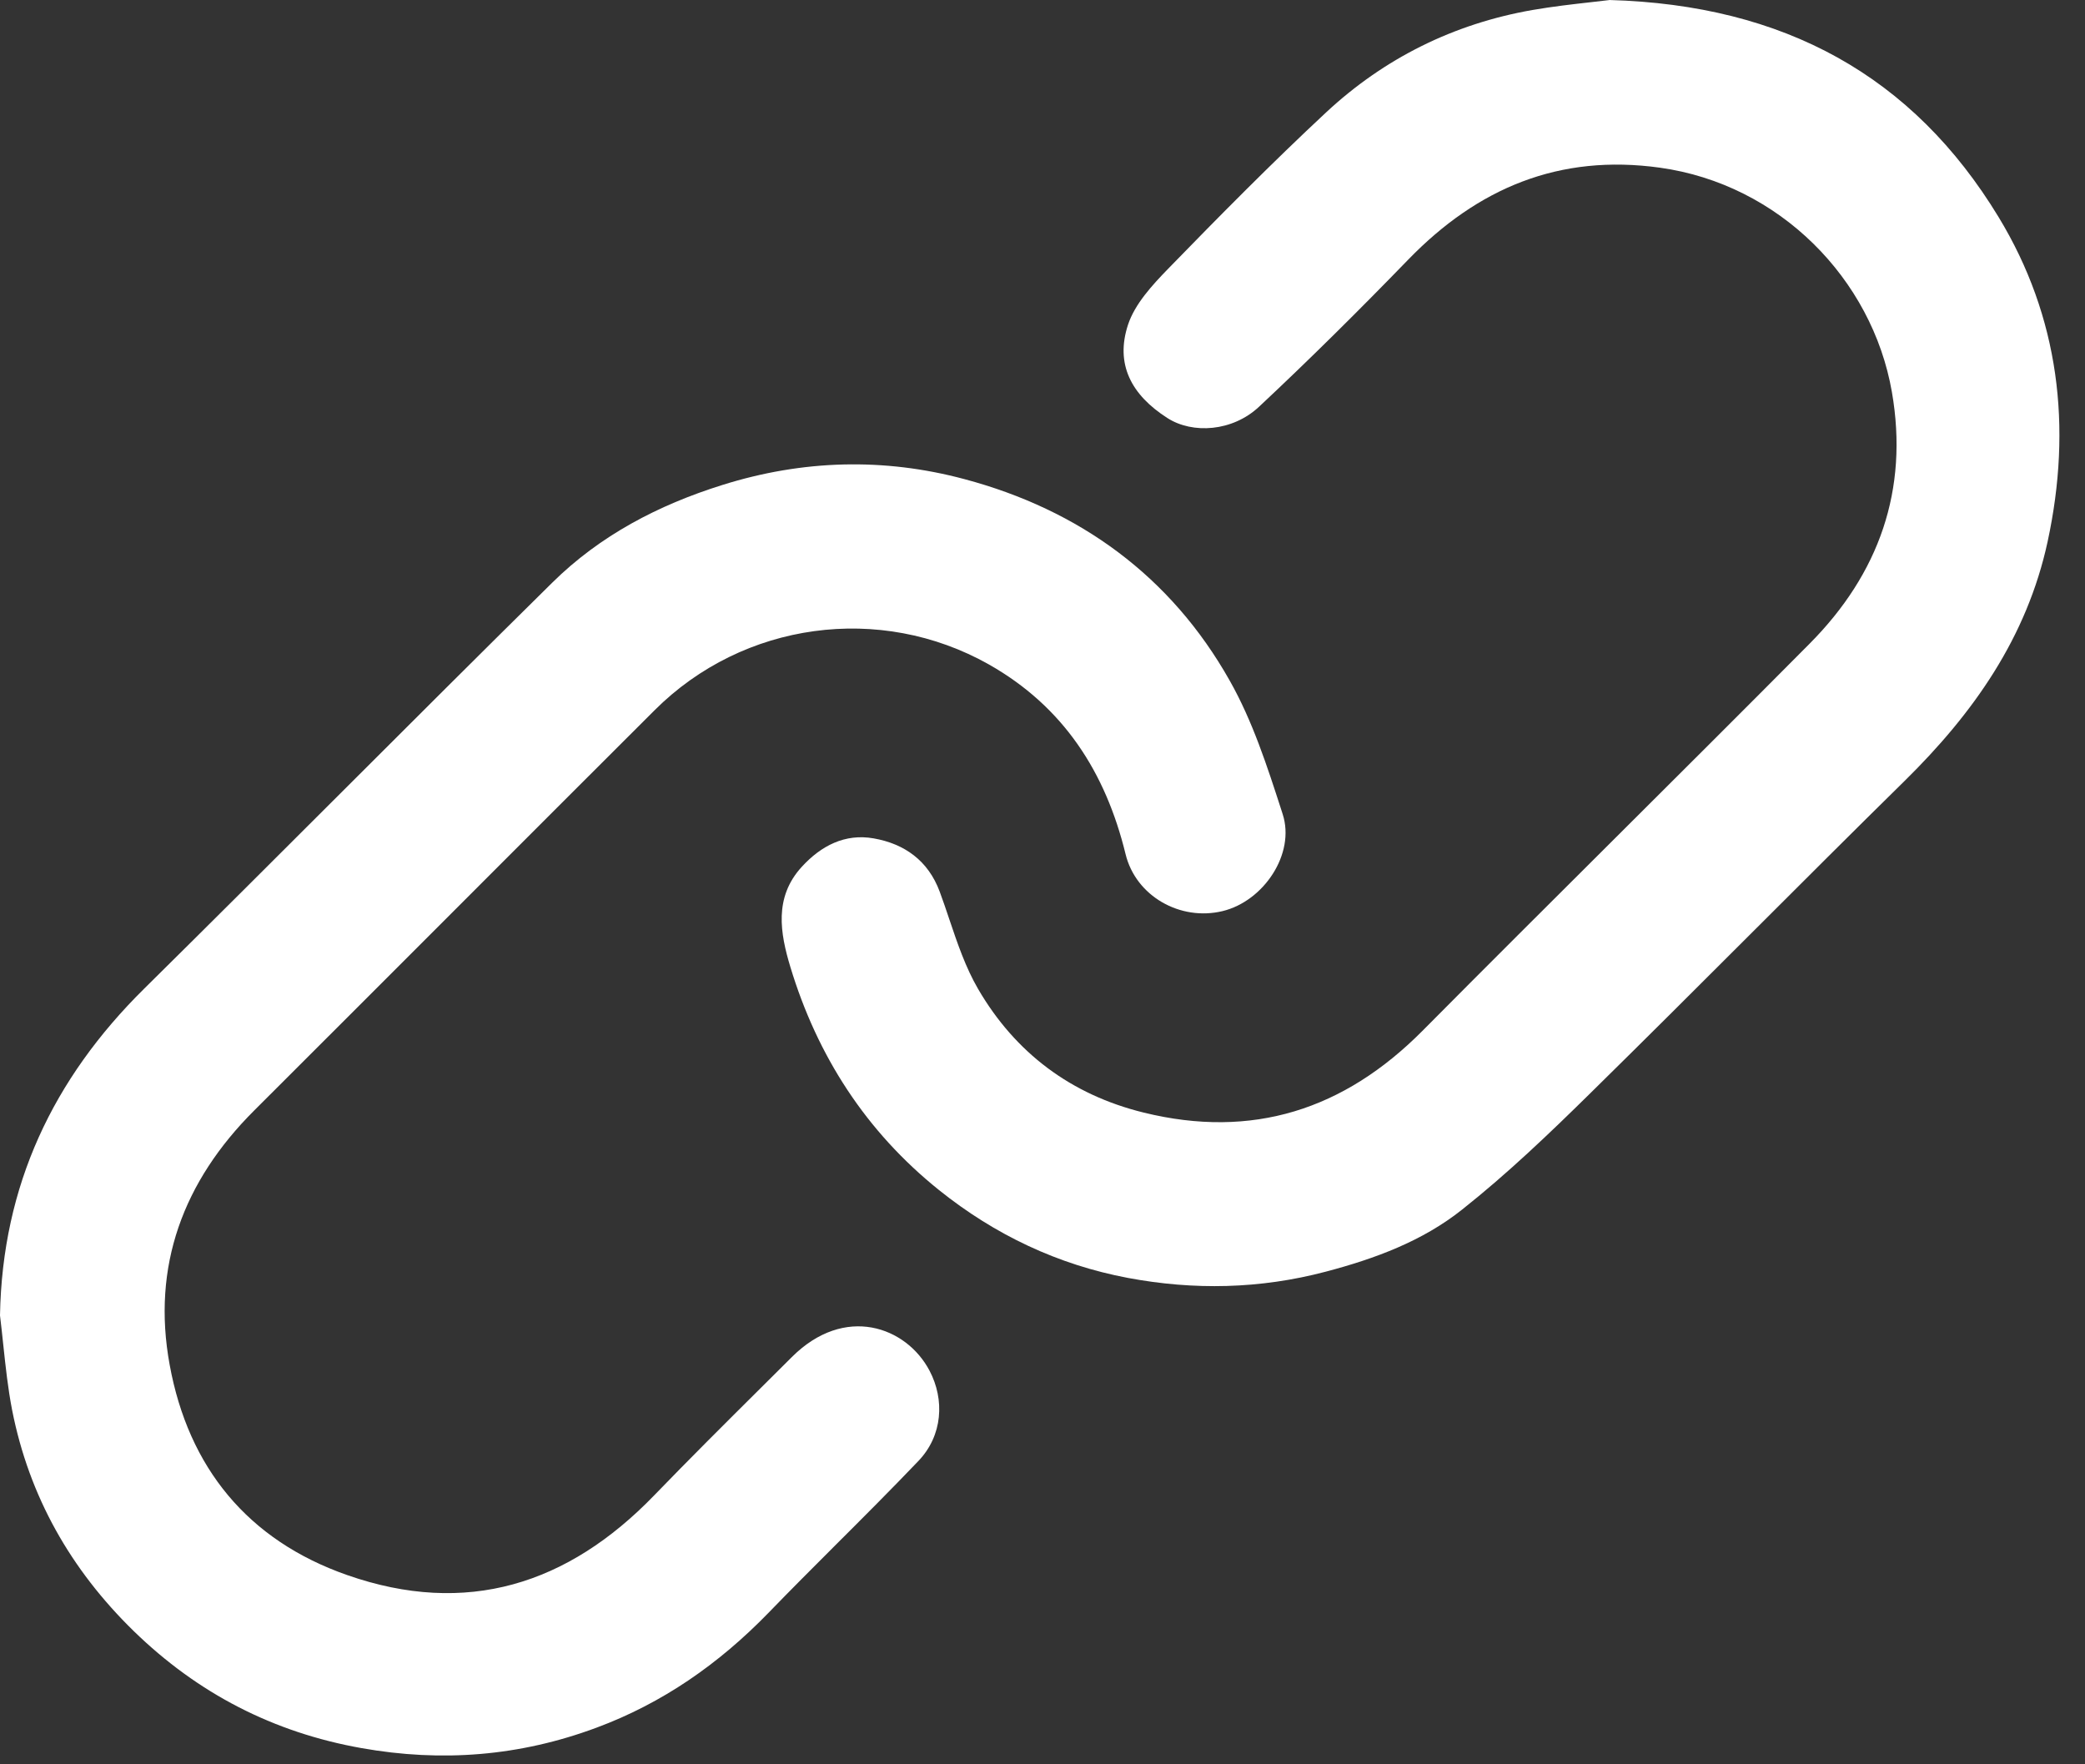 <svg width="26" height="22" viewBox="0 0 26 22" fill="none" xmlns="http://www.w3.org/2000/svg">
<rect x="0" y="0" width="26" height="22" fill="#333333" stroke="none"/>
<path d="M0.041 16.771C0.028 16.648 0.015 16.525 0 16.402C0.029 14.784 0.661 13.451 1.798 12.328C2.621 11.515 3.44 10.697 4.258 9.88C5.133 9.006 6.007 8.133 6.887 7.265C7.483 6.677 8.207 6.298 9.009 6.047C10.013 5.732 11.023 5.706 12.025 5.974C13.461 6.357 14.6 7.184 15.334 8.486C15.618 8.987 15.801 9.552 15.98 10.105L15.995 10.152C16.155 10.645 15.759 11.237 15.245 11.361C14.718 11.488 14.164 11.175 14.036 10.651C13.787 9.629 13.261 8.811 12.331 8.285C10.975 7.52 9.268 7.753 8.164 8.855C7.35 9.667 6.537 10.48 5.725 11.293C4.873 12.145 4.022 12.997 3.169 13.848C2.285 14.73 1.889 15.788 2.116 17.02C2.35 18.298 3.088 19.206 4.329 19.64C5.815 20.16 7.08 19.76 8.156 18.648C8.593 18.196 9.039 17.752 9.485 17.309C9.615 17.18 9.744 17.051 9.874 16.922C10.535 16.262 11.303 16.544 11.591 17.091C11.782 17.453 11.756 17.9 11.453 18.217C11.112 18.574 10.763 18.923 10.414 19.271C10.134 19.551 9.854 19.831 9.579 20.115C8.965 20.746 8.266 21.236 7.436 21.544C6.481 21.899 5.51 21.976 4.509 21.798C3.409 21.603 2.466 21.116 1.667 20.338C0.882 19.572 0.363 18.659 0.151 17.582C0.099 17.315 0.07 17.043 0.041 16.771Z" fill="white"/>
<path d="M19.833 0.028C19.919 0.019 19.998 0.01 20.067 0.001L20.068 0C22.251 0.061 23.854 0.948 24.922 2.706C25.679 3.952 25.842 5.325 25.534 6.753C25.275 7.95 24.608 8.894 23.752 9.736C23.103 10.374 22.459 11.018 21.815 11.661C21.155 12.321 20.494 12.98 19.829 13.634C19.316 14.139 18.794 14.638 18.231 15.084C17.738 15.476 17.147 15.695 16.532 15.857C15.711 16.074 14.887 16.089 14.066 15.935C13.194 15.771 12.406 15.398 11.709 14.839C10.797 14.107 10.192 13.167 9.856 12.058C9.729 11.638 9.649 11.191 9.997 10.81C10.238 10.546 10.537 10.391 10.894 10.454C11.277 10.521 11.574 10.73 11.718 11.118C11.76 11.231 11.799 11.347 11.838 11.463C11.939 11.763 12.041 12.064 12.197 12.332C12.66 13.127 13.354 13.65 14.261 13.873C15.618 14.207 16.761 13.837 17.737 12.855C18.533 12.053 19.333 11.256 20.133 10.459C20.946 9.649 21.759 8.839 22.567 8.025C23.43 7.156 23.804 6.109 23.592 4.888C23.346 3.475 22.187 2.298 20.7 2.091C19.443 1.916 18.427 2.345 17.562 3.236C16.955 3.862 16.336 4.477 15.7 5.072C15.369 5.382 14.872 5.414 14.558 5.213C14.104 4.923 13.906 4.539 14.066 4.05C14.152 3.79 14.367 3.557 14.566 3.352C15.21 2.69 15.86 2.032 16.535 1.403C17.261 0.727 18.126 0.297 19.108 0.125C19.362 0.081 19.619 0.052 19.833 0.028Z" fill="white"/>
</svg>

